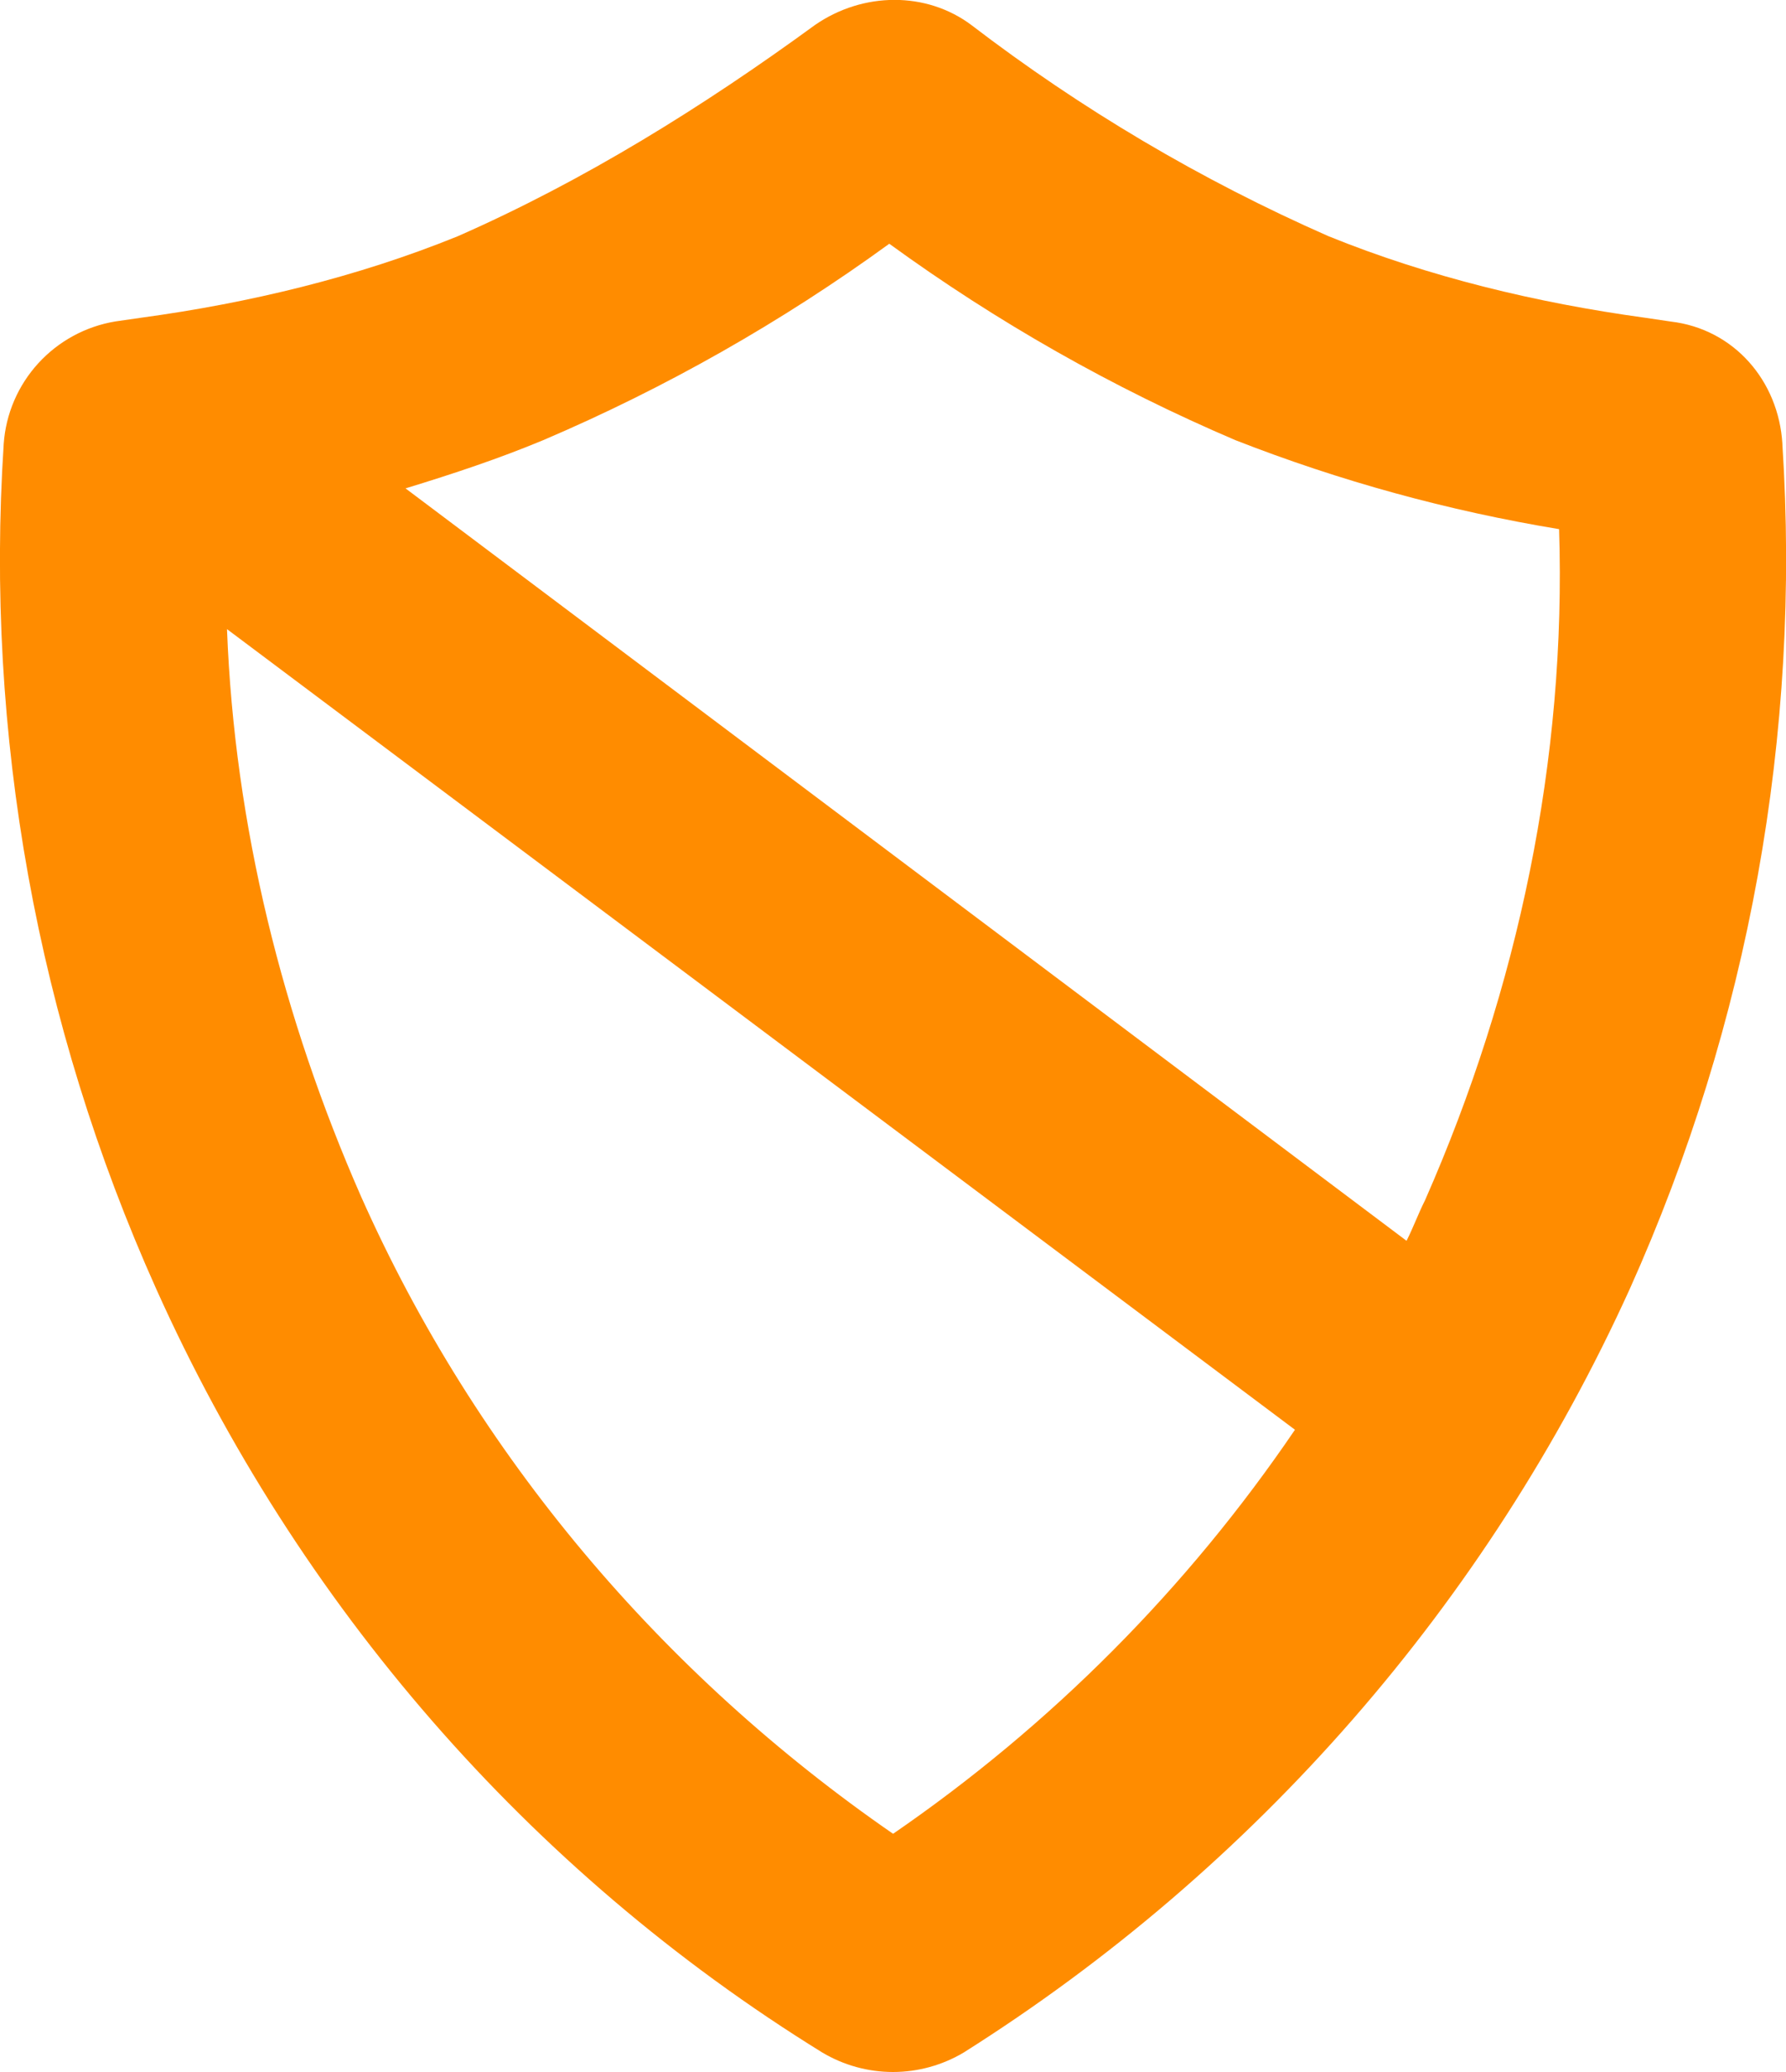 <svg width="50" height="58" viewBox="0 0 50 58" fill="none" xmlns="http://www.w3.org/2000/svg">
<g clip-path="url(#clip0_592_4011)">
<path d="M49.899 12.425C49.794 10.661 48.544 9.209 46.774 9.001L46.044 8.893C43.023 8.478 40.002 7.753 37.19 6.611C33.631 5.045 30.273 3.059 27.189 0.697C25.939 -0.237 24.168 -0.237 22.814 0.701C19.688 2.983 16.355 5.058 12.813 6.614C10.001 7.756 6.979 8.482 3.957 8.893L3.229 8.998C2.397 9.136 1.637 9.55 1.07 10.171C0.503 10.793 0.162 11.587 0.104 12.425C-0.425 20.538 1.041 28.658 4.374 36.081C8.334 44.901 14.791 52.371 23.021 57.455C23.619 57.811 24.303 58 25 58C25.697 58 26.381 57.811 26.979 57.455C35.156 52.295 41.638 44.865 45.626 36.081C48.959 28.658 50.425 20.538 49.898 12.425H49.899ZM25.002 51.332C18.543 46.871 13.334 40.749 10.105 33.486C7.917 28.506 6.564 23.111 6.355 17.611L36.253 40.022C33.241 44.456 29.426 48.292 25.002 51.332ZM39.898 33.591C39.69 34.006 39.585 34.318 39.377 34.733L11.353 13.671C12.708 13.256 13.958 12.841 15.208 12.321C18.635 10.858 21.885 9.013 24.896 6.823C27.907 9.013 31.157 10.858 34.585 12.321C37.51 13.466 40.547 14.3 43.647 14.812C43.855 21.244 42.502 27.677 39.897 33.592L39.898 33.591Z" fill="#FF8C00"/>
</g>
<defs>
<clipPath id="clip0_592_4011">
<rect width="50" height="58" fill="white"/>
</clipPath>
</defs>
</svg>
